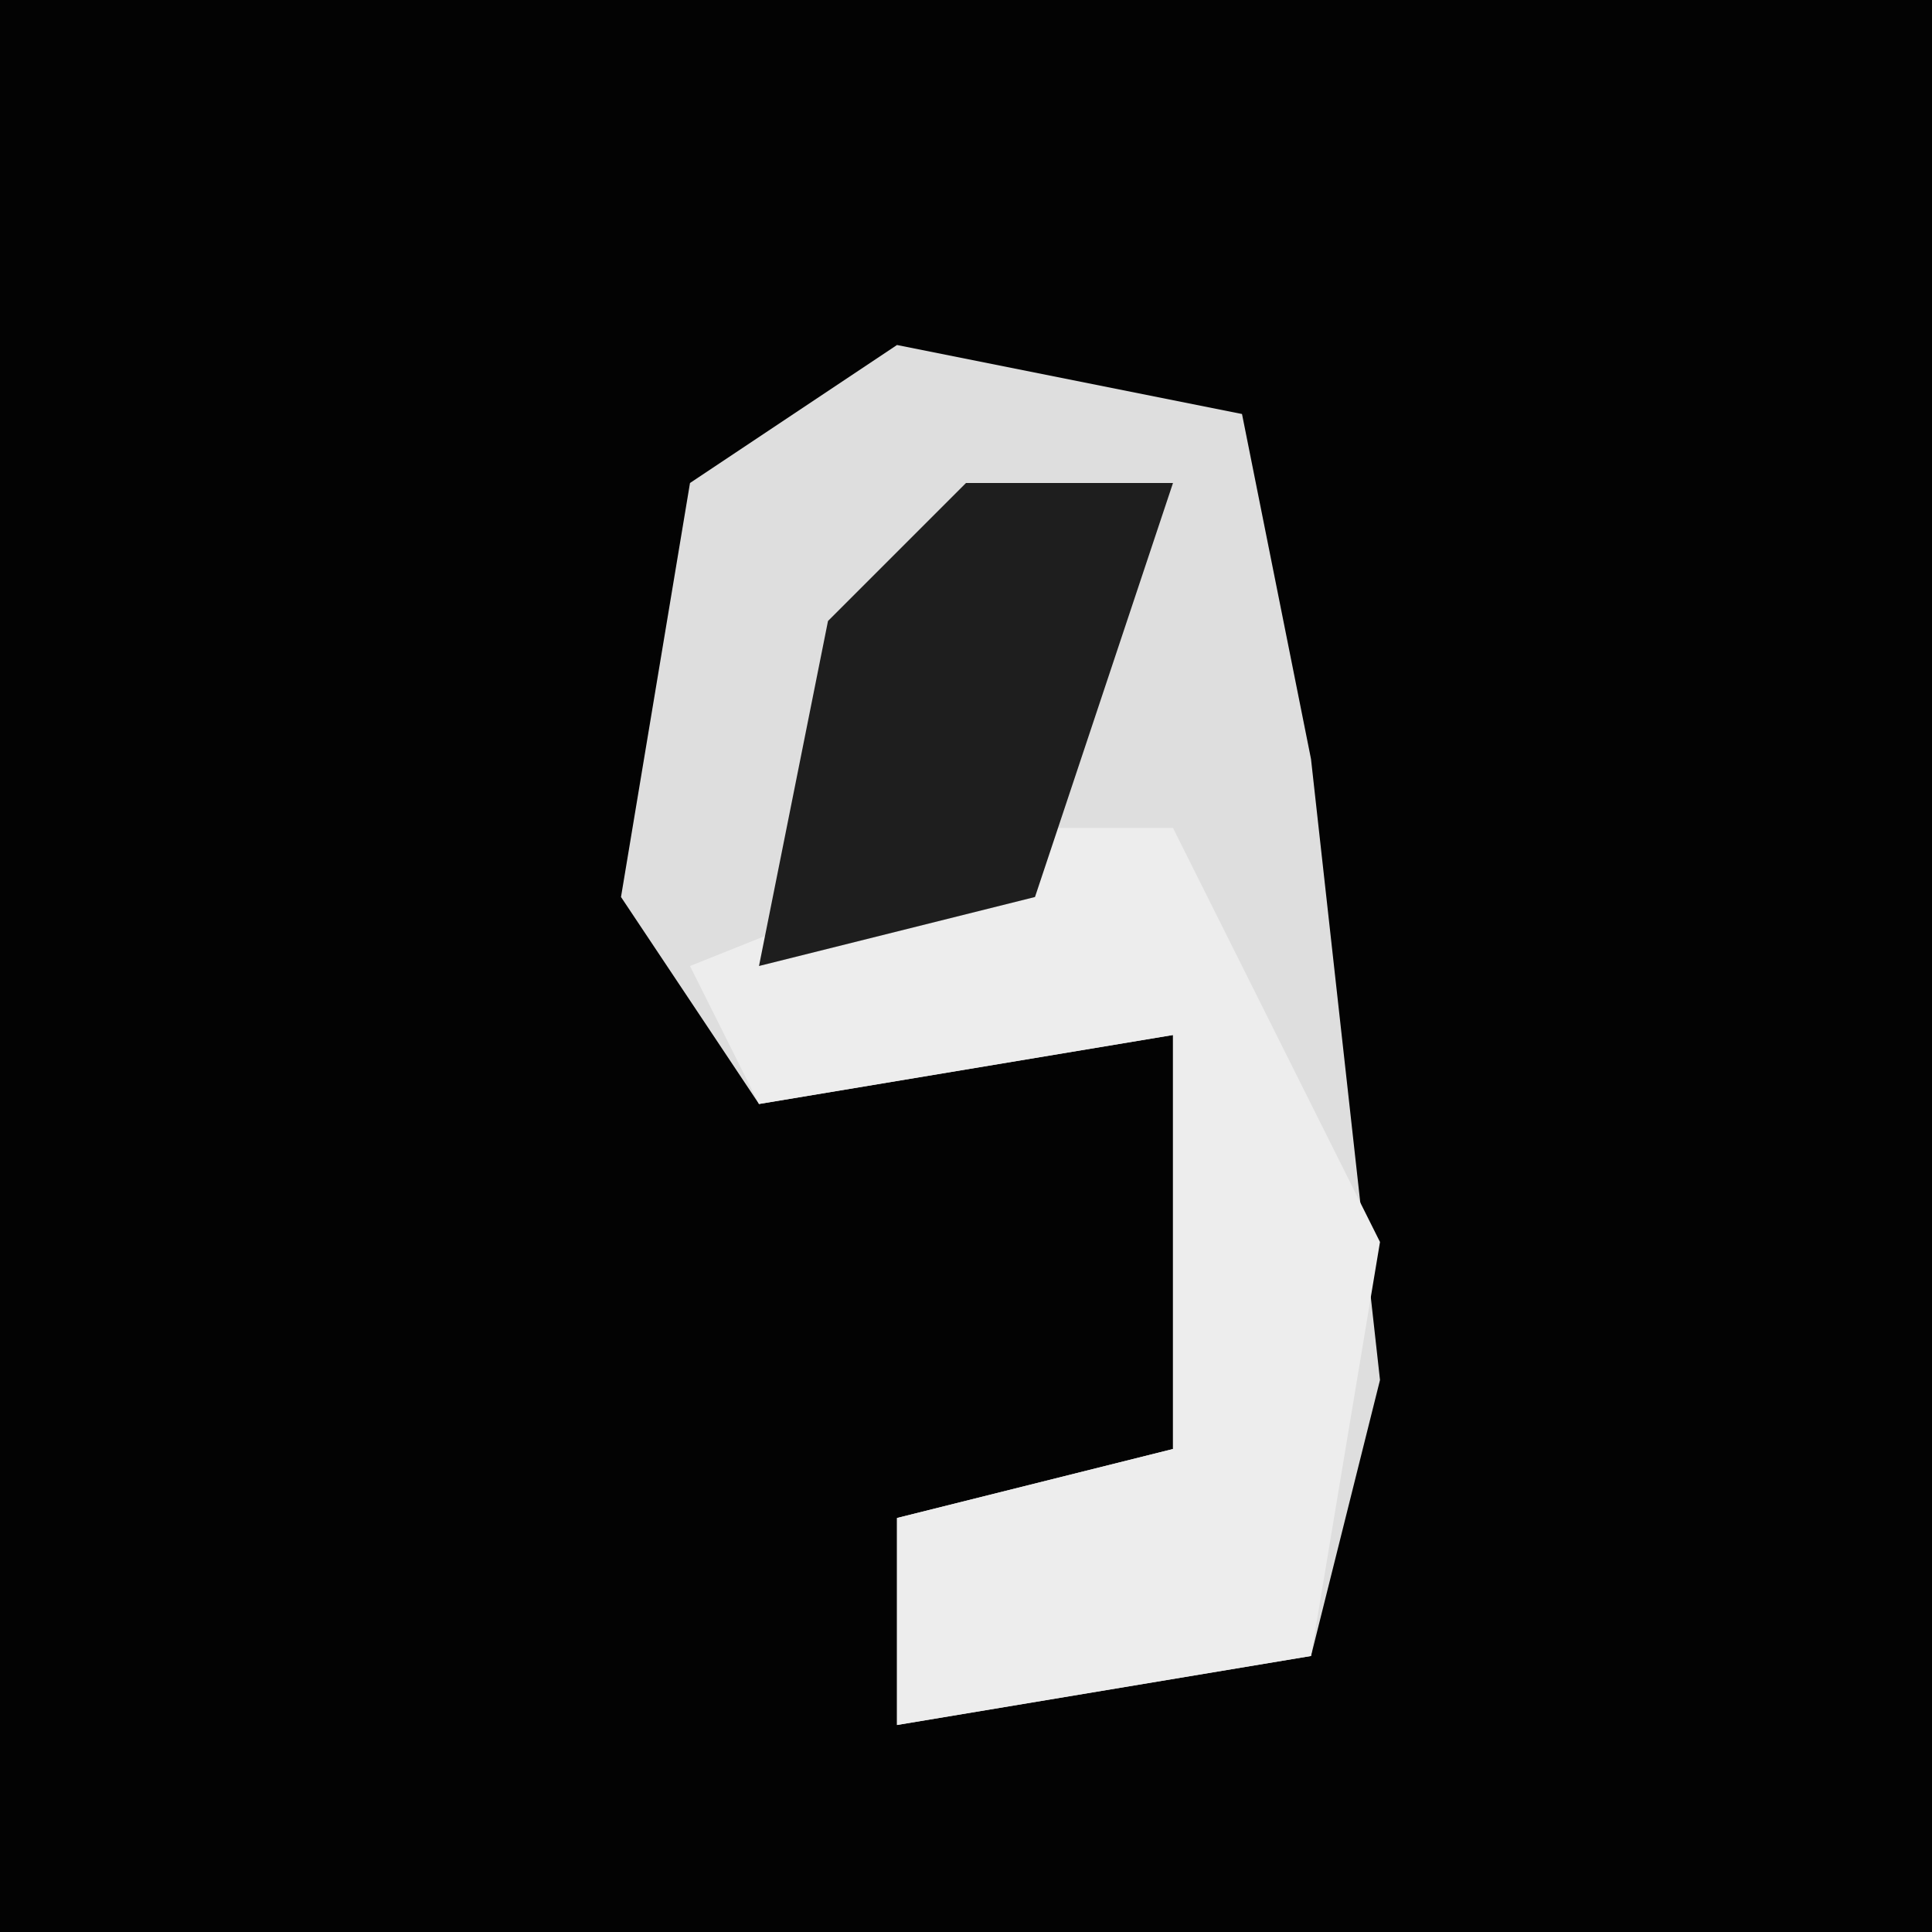<?xml version="1.0" encoding="UTF-8"?>
<svg version="1.1" xmlns="http://www.w3.org/2000/svg" width="28" height="28">
<path d="M0,0 L28,0 L28,28 L0,28 Z " fill="#030303" transform="translate(0,0)"/>
<path d="M0,0 L5,1 L6,6 L7,15 L6,19 L0,20 L0,17 L4,16 L4,10 L-2,11 L-4,8 L-3,2 Z " fill="#DEDEDE" transform="translate(13,5)"/>
<path d="M0,0 L2,0 L5,6 L4,12 L-2,13 L-2,10 L2,9 L2,3 L-4,4 L-5,2 Z " fill="#EDEDED" transform="translate(15,12)"/>
<path d="M0,0 L3,0 L1,6 L-3,7 L-2,2 Z " fill="#1E1E1E" transform="translate(14,7)"/>
</svg>
